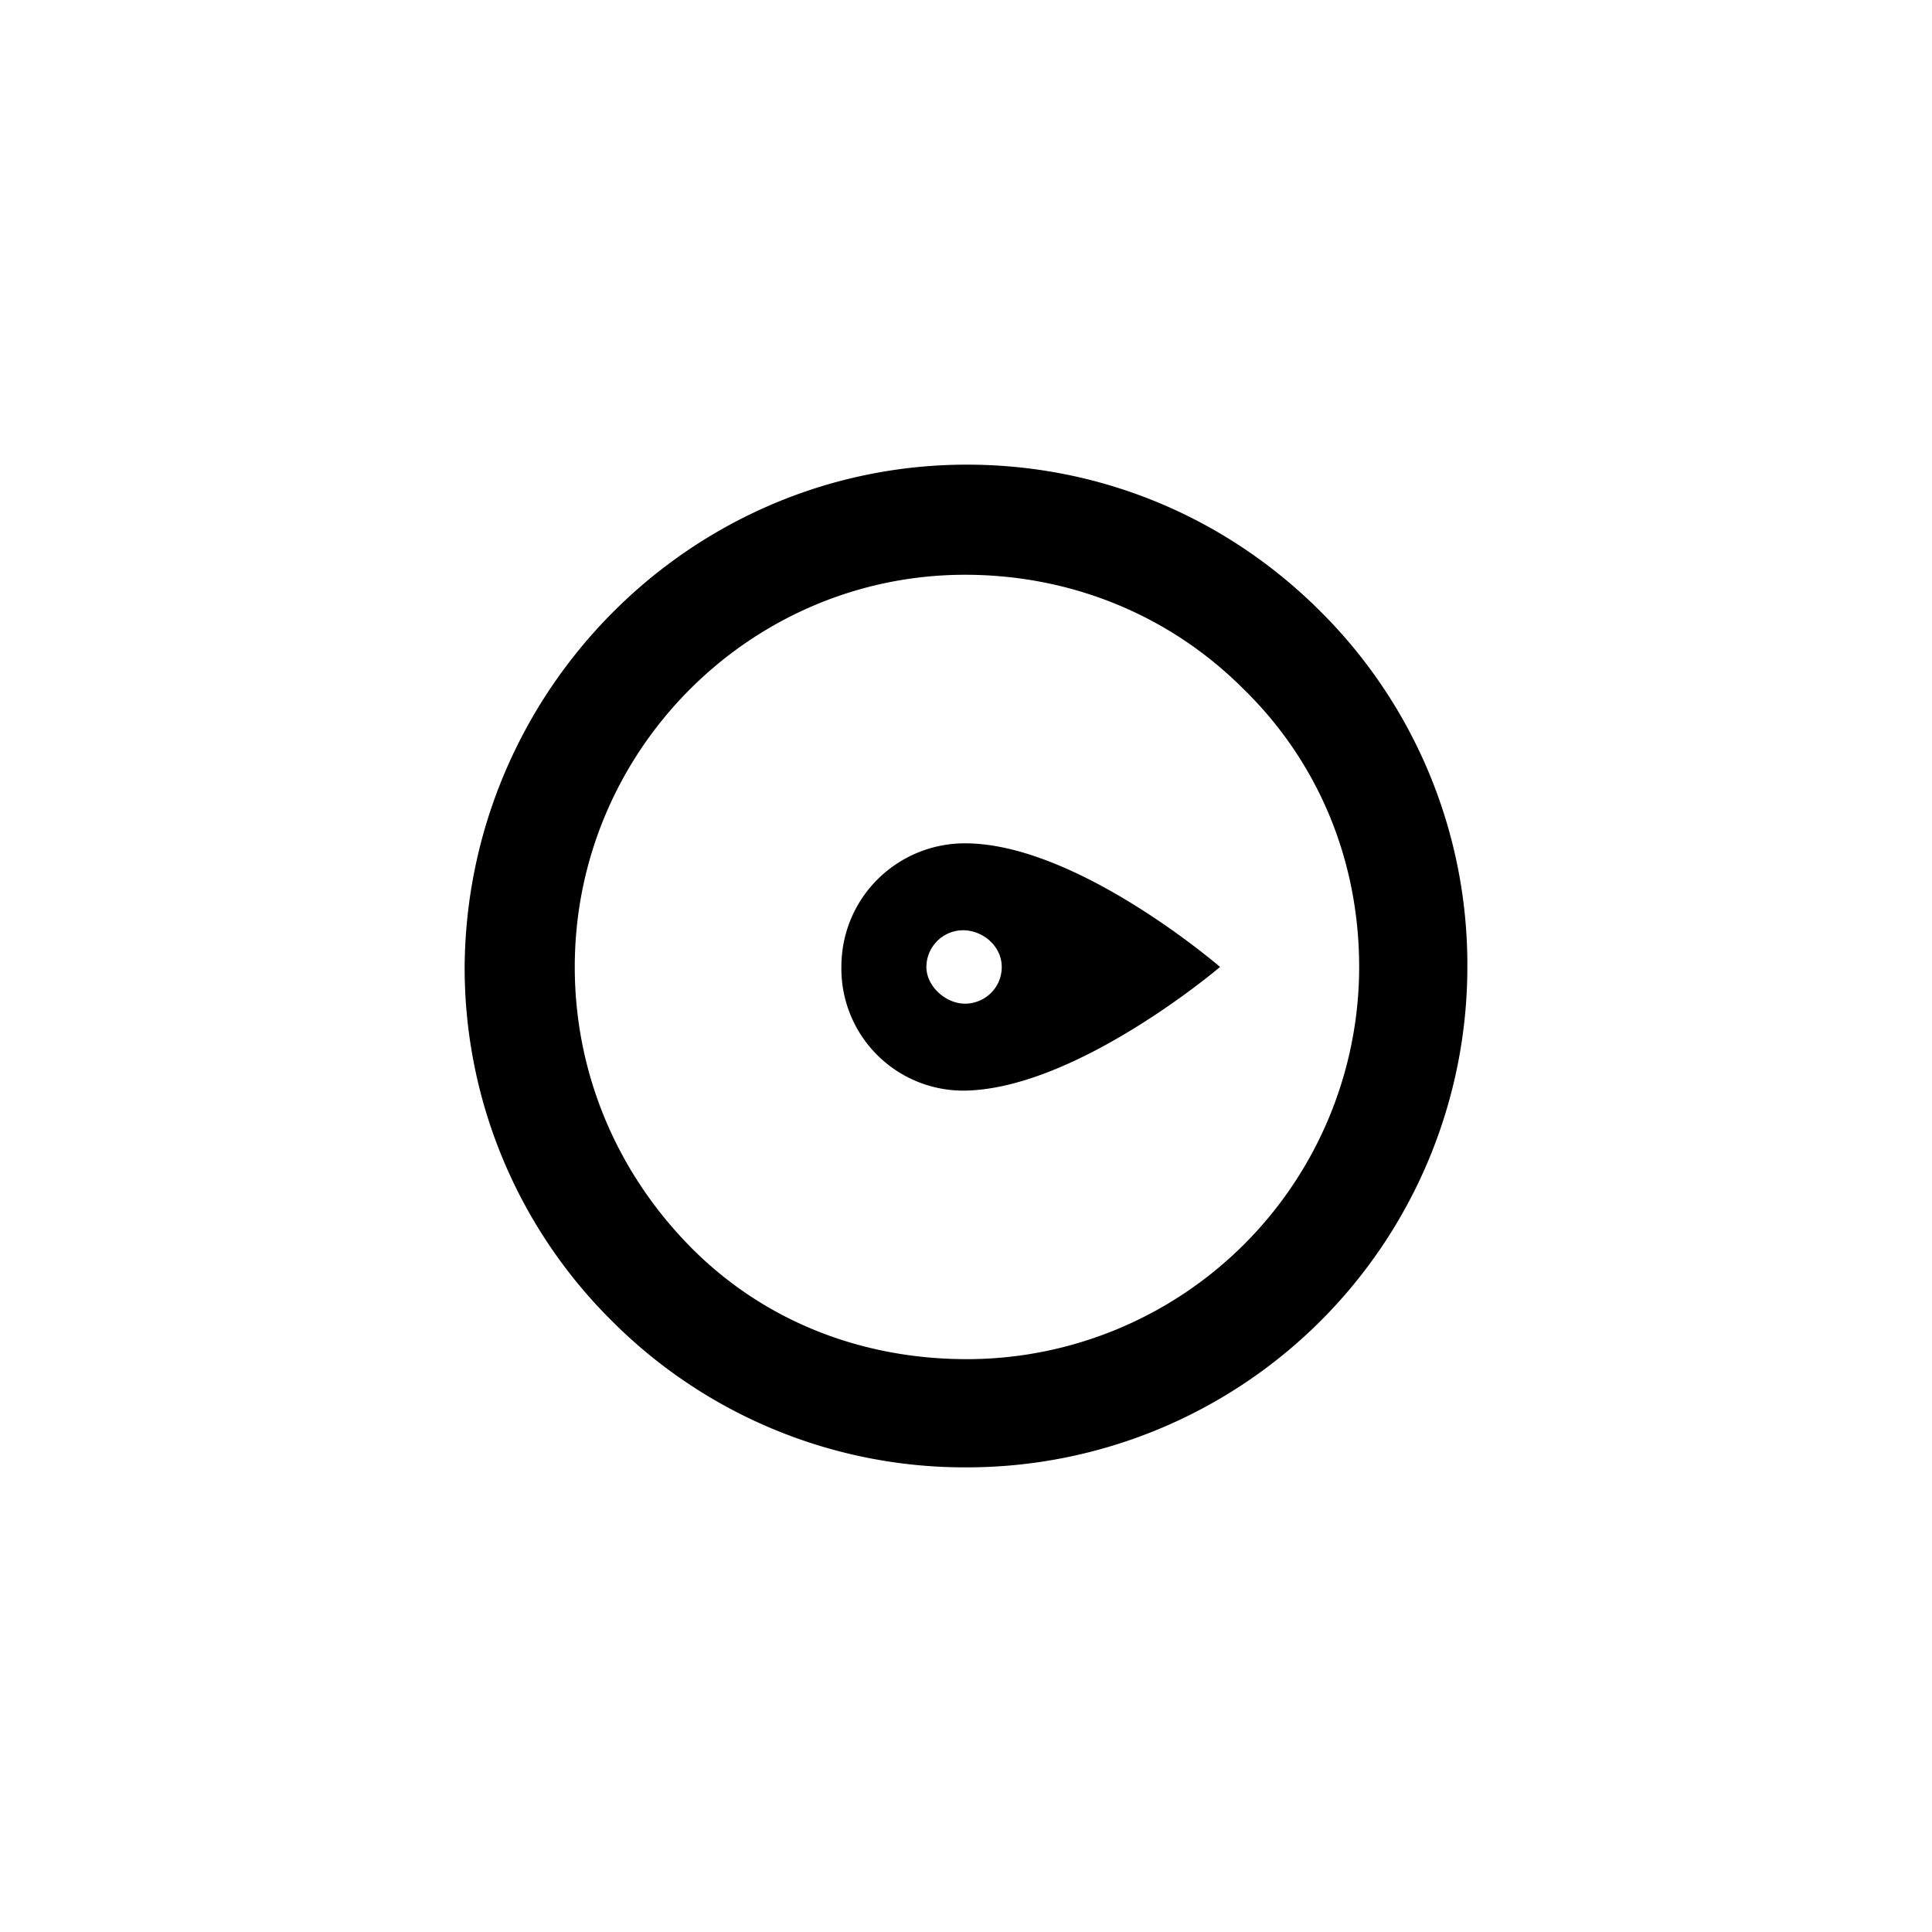 <?xml version="1.0" encoding="UTF-8" standalone="no"?><svg viewBox="0 0 32 32" xmlns="http://www.w3.org/2000/svg" xmlns:xlink="http://www.w3.org/1999/xlink" xml:space="preserve" fill-rule="evenodd" clip-rule="evenodd" stroke-linejoin="round" stroke-miterlimit="2" fill="currentColor"><g transform="translate(-.048 .016)"><path d="M21.92 10.112A8.25 8.25 0 0 1 24.352 16a8.29 8.29 0 0 1-8.288 8.288 8.25 8.25 0 0 1-5.888-2.432A8.23 8.23 0 0 1 7.744 16c.032-4.576 3.744-8.32 8.32-8.32 2.208 0 4.288.864 5.856 2.432m-5.856 12.384A6.5 6.5 0 0 0 22.56 16c0-1.76-.672-3.392-1.92-4.608-1.216-1.216-2.848-1.888-4.608-1.888-3.552 0-6.464 2.912-6.464 6.496 0 1.728.672 3.36 1.888 4.608s2.848 1.888 4.608 1.888M13.984 16c0-1.152.928-2.048 2.048-2.048 1.856 0 4.224 2.048 4.224 2.048s-2.368 2.016-4.224 2.048A2.02 2.02 0 0 1 13.984 16m2.656 0c0-.352-.32-.608-.64-.608a.61.61 0 0 0-.608.608c0 .32.32.608.64.608s.608-.256.608-.608"/></g></svg>